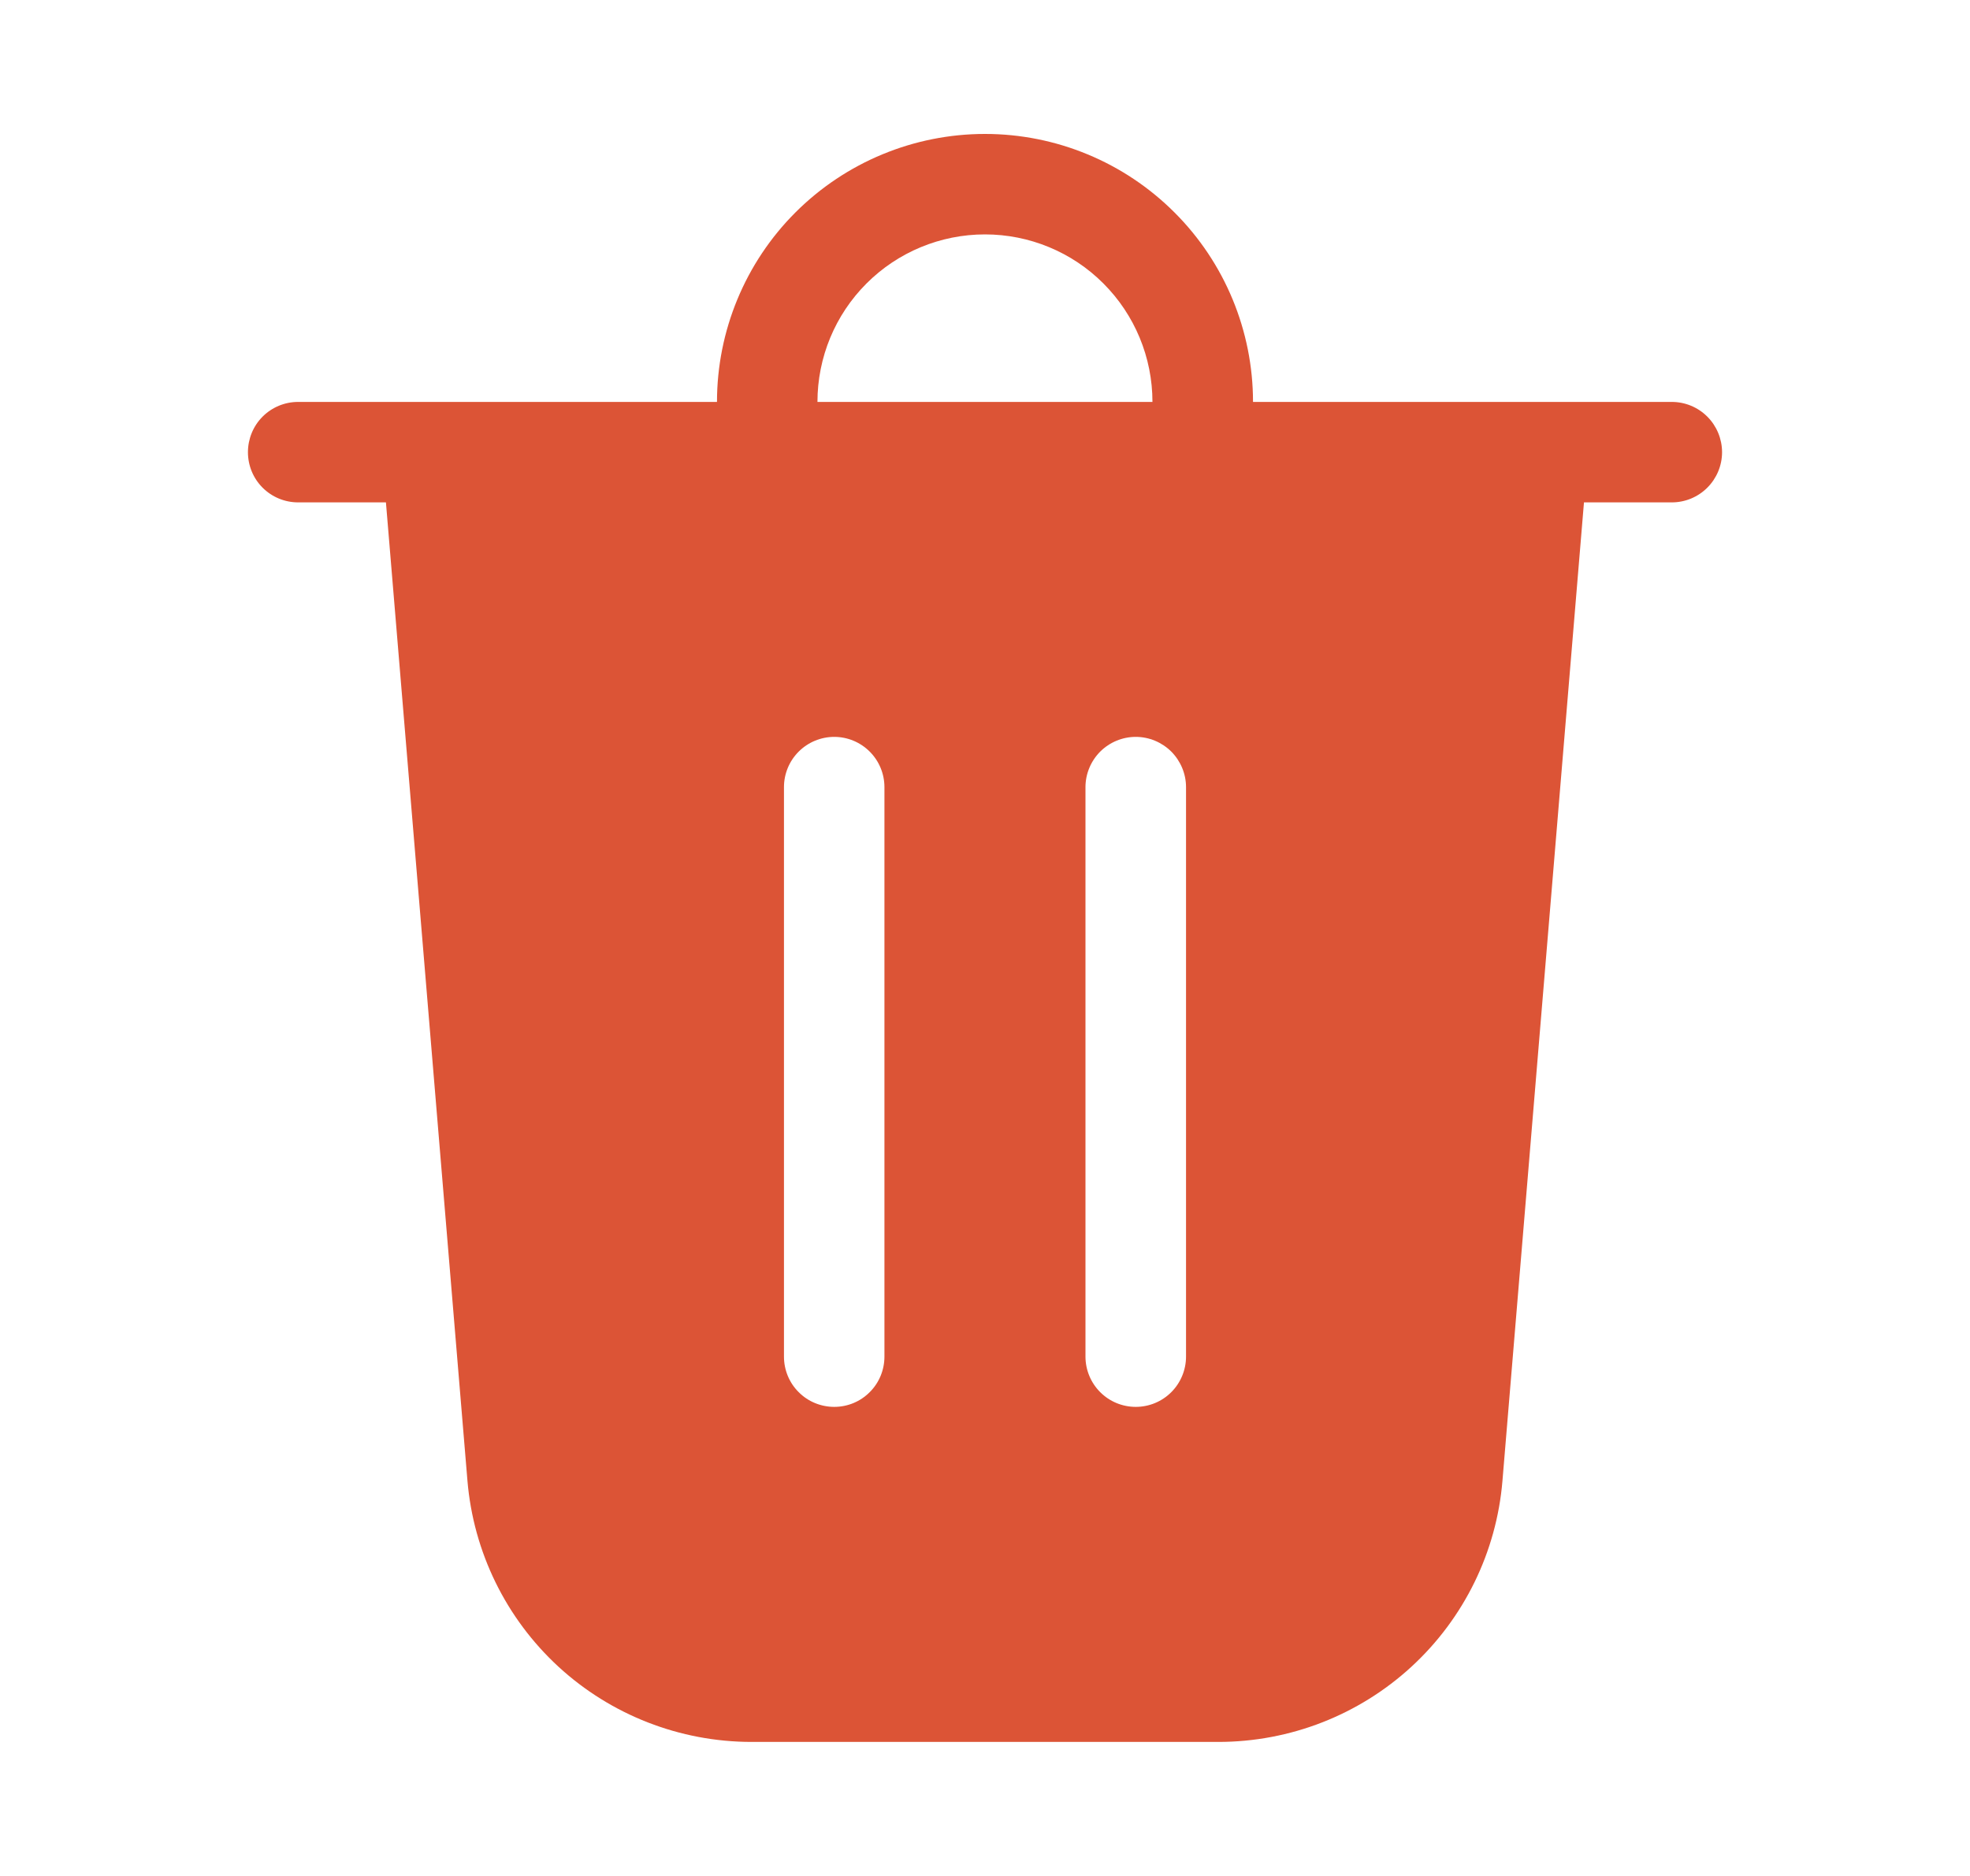 <svg width="21" height="20" viewBox="0 0 21 20" fill="none" xmlns="http://www.w3.org/2000/svg">
<path d="M8.714 4.285H12.285C12.285 3.811 12.097 3.357 11.762 3.022C11.428 2.687 10.973 2.499 10.5 2.499C10.026 2.499 9.572 2.687 9.237 3.022C8.902 3.357 8.714 3.811 8.714 4.285ZM7.643 4.285C7.643 3.527 7.944 2.8 8.479 2.265C9.015 1.729 9.742 1.428 10.5 1.428C11.258 1.428 11.984 1.729 12.52 2.265C13.056 2.8 13.357 3.527 13.357 4.285H17.821C17.963 4.285 18.099 4.341 18.2 4.442C18.3 4.542 18.357 4.679 18.357 4.821C18.357 4.963 18.3 5.099 18.2 5.199C18.099 5.3 17.963 5.356 17.821 5.356H16.885L16.016 15.787C15.953 16.546 15.607 17.253 15.046 17.769C14.486 18.284 13.753 18.57 12.991 18.571H8.008C7.247 18.57 6.513 18.284 5.953 17.769C5.393 17.253 5.047 16.546 4.983 15.787L4.114 5.356H3.178C3.036 5.356 2.9 5.3 2.799 5.199C2.699 5.099 2.643 4.963 2.643 4.821C2.643 4.679 2.699 4.542 2.799 4.442C2.9 4.341 3.036 4.285 3.178 4.285H7.643ZM9.428 8.392C9.428 8.25 9.372 8.114 9.271 8.013C9.171 7.913 9.035 7.856 8.893 7.856C8.751 7.856 8.614 7.913 8.514 8.013C8.413 8.114 8.357 8.25 8.357 8.392V14.463C8.357 14.605 8.413 14.742 8.514 14.842C8.614 14.943 8.751 14.999 8.893 14.999C9.035 14.999 9.171 14.943 9.271 14.842C9.372 14.742 9.428 14.605 9.428 14.463V8.392ZM12.107 7.856C11.965 7.856 11.829 7.913 11.728 8.013C11.628 8.114 11.571 8.25 11.571 8.392V14.463C11.571 14.605 11.628 14.742 11.728 14.842C11.829 14.943 11.965 14.999 12.107 14.999C12.249 14.999 12.385 14.943 12.486 14.842C12.586 14.742 12.643 14.605 12.643 14.463V8.392C12.643 8.25 12.586 8.114 12.486 8.013C12.385 7.913 12.249 7.856 12.107 7.856Z" fill="#DC5436"/>
</svg>
